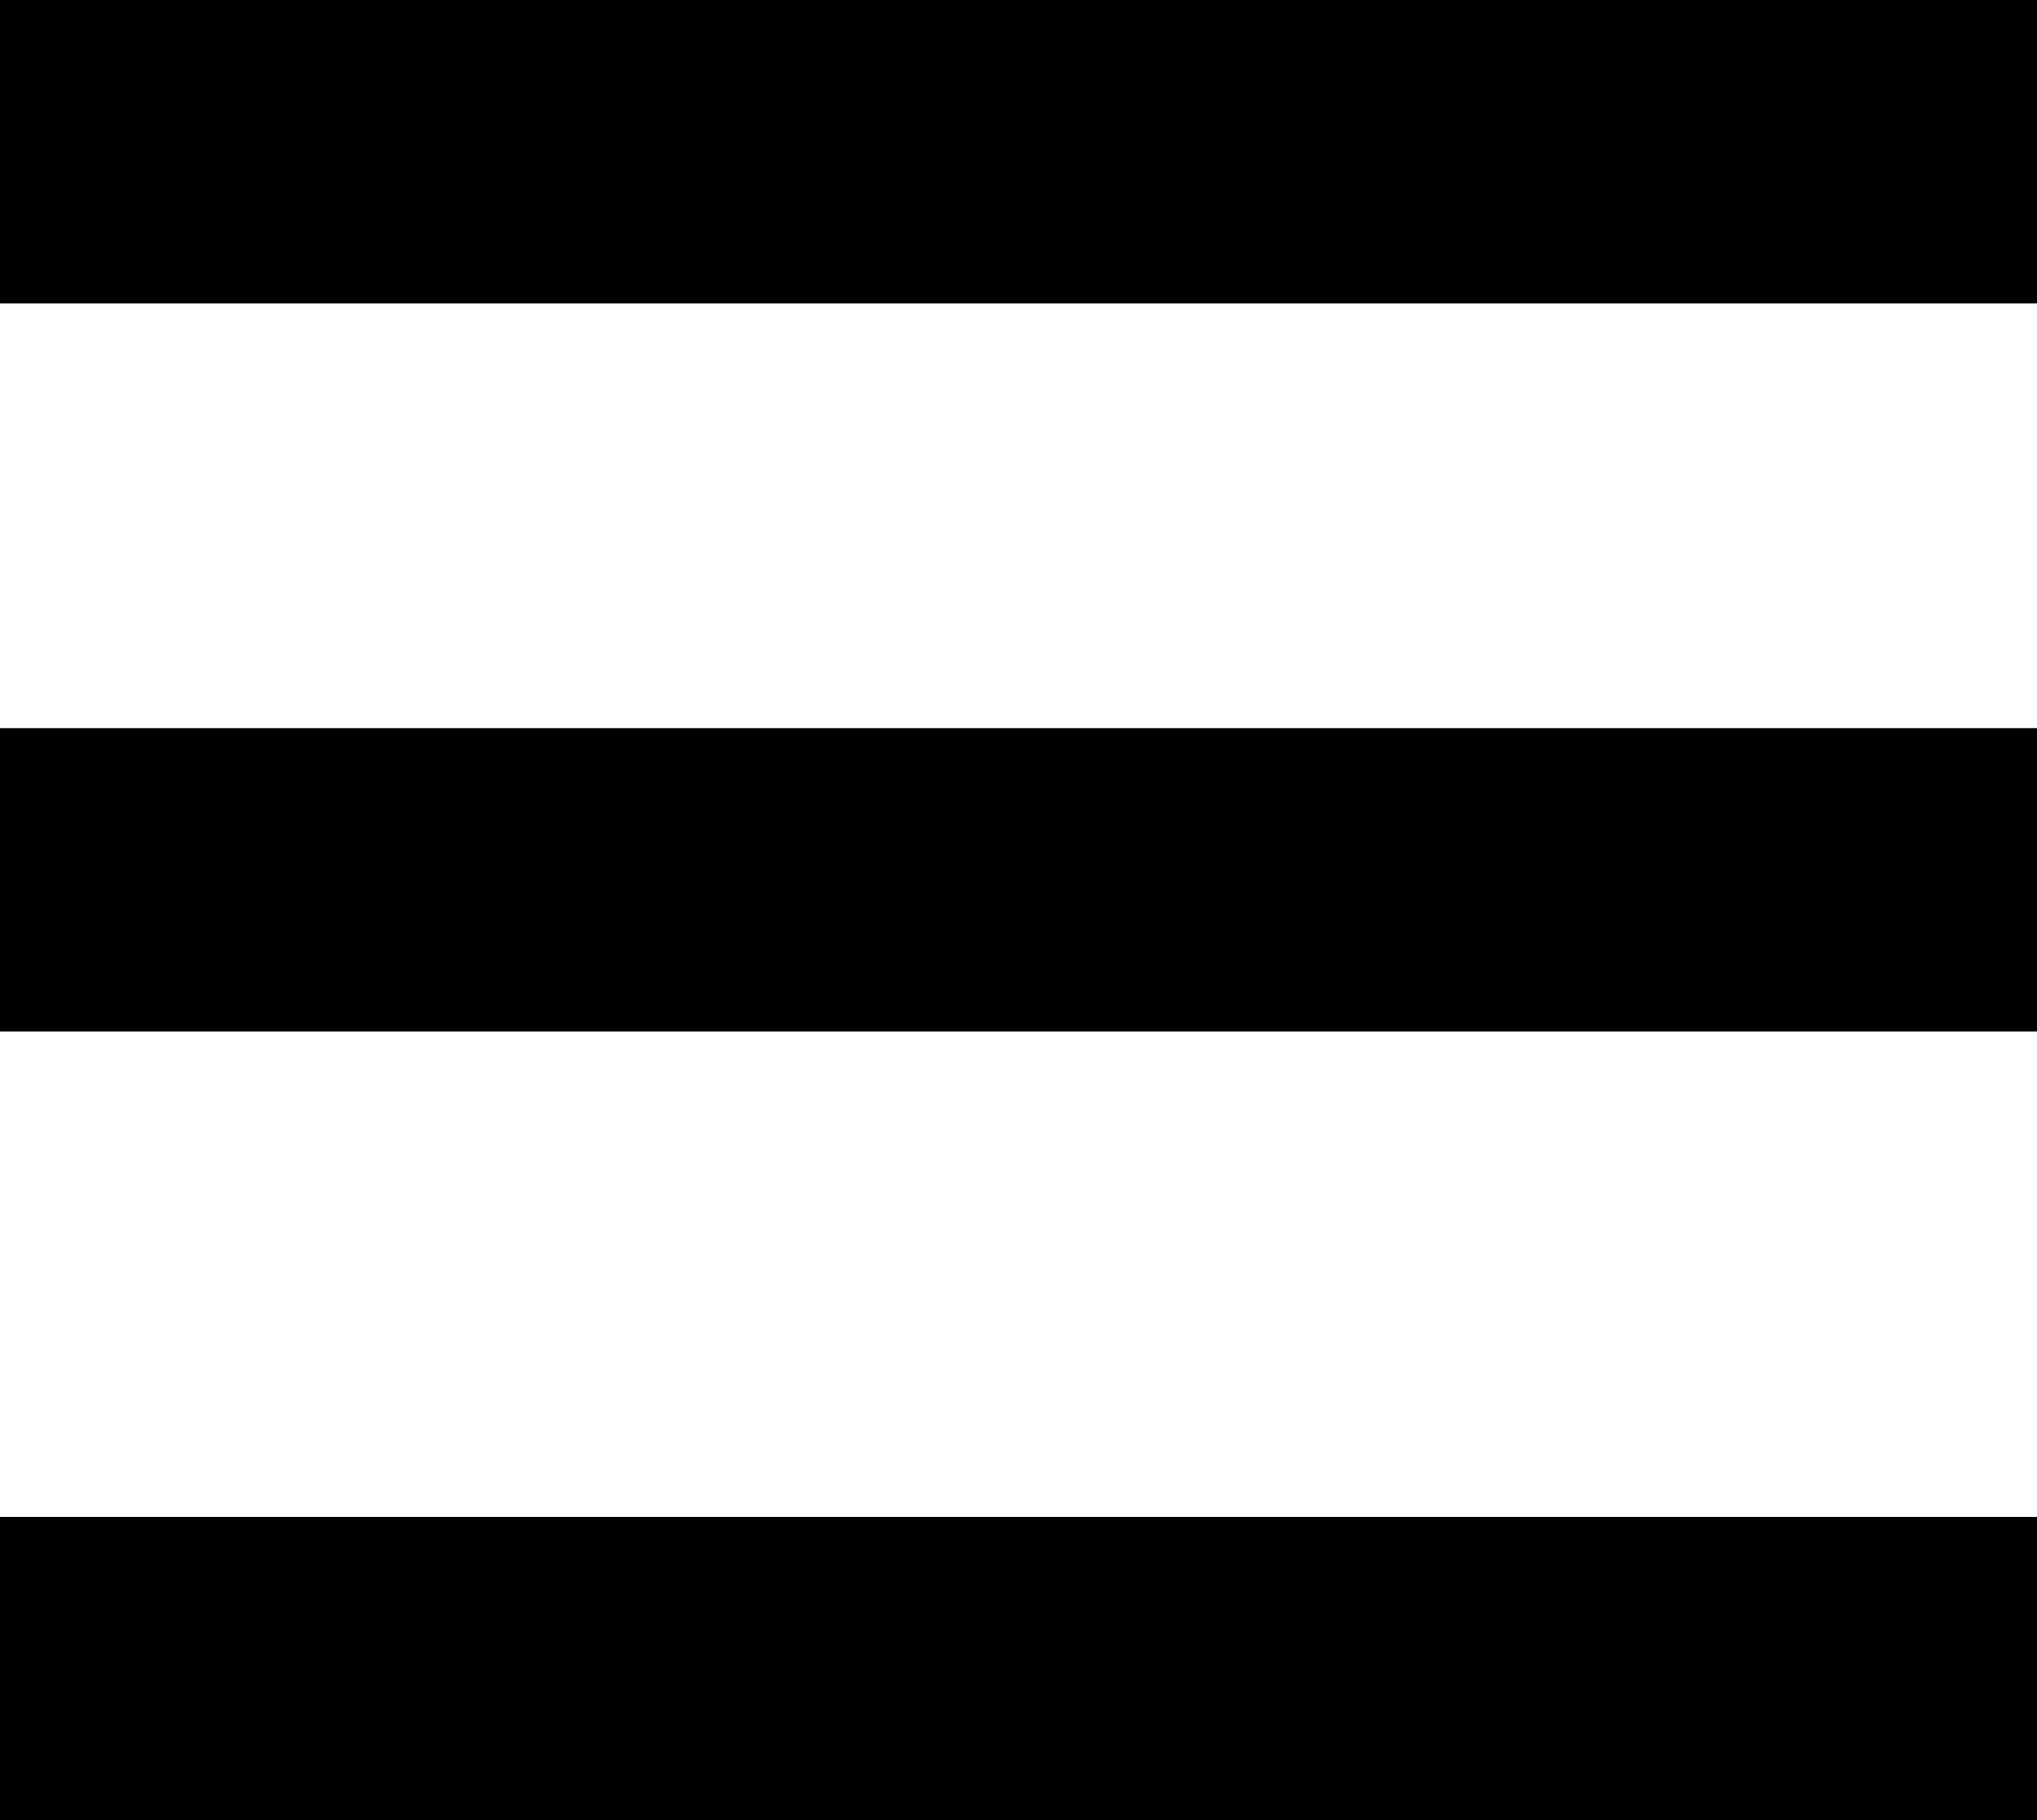 <svg xmlns="http://www.w3.org/2000/svg" viewBox="0 0 32.57 29.109">
  <g id="Group_4" data-name="Group 4" transform="translate(-290 -48)">
    <rect id="Rectangle_6" data-name="Rectangle 6" width="32.57" height="4.852" transform="translate(290 48)"/>
    <rect id="Rectangle_9" data-name="Rectangle 9" width="32.57" height="4.852" transform="translate(290 72.258)"/>
    <rect id="Rectangle_10" data-name="Rectangle 10" width="32.57" height="4.852" transform="translate(290 59.644)"/>
  </g>
</svg>
